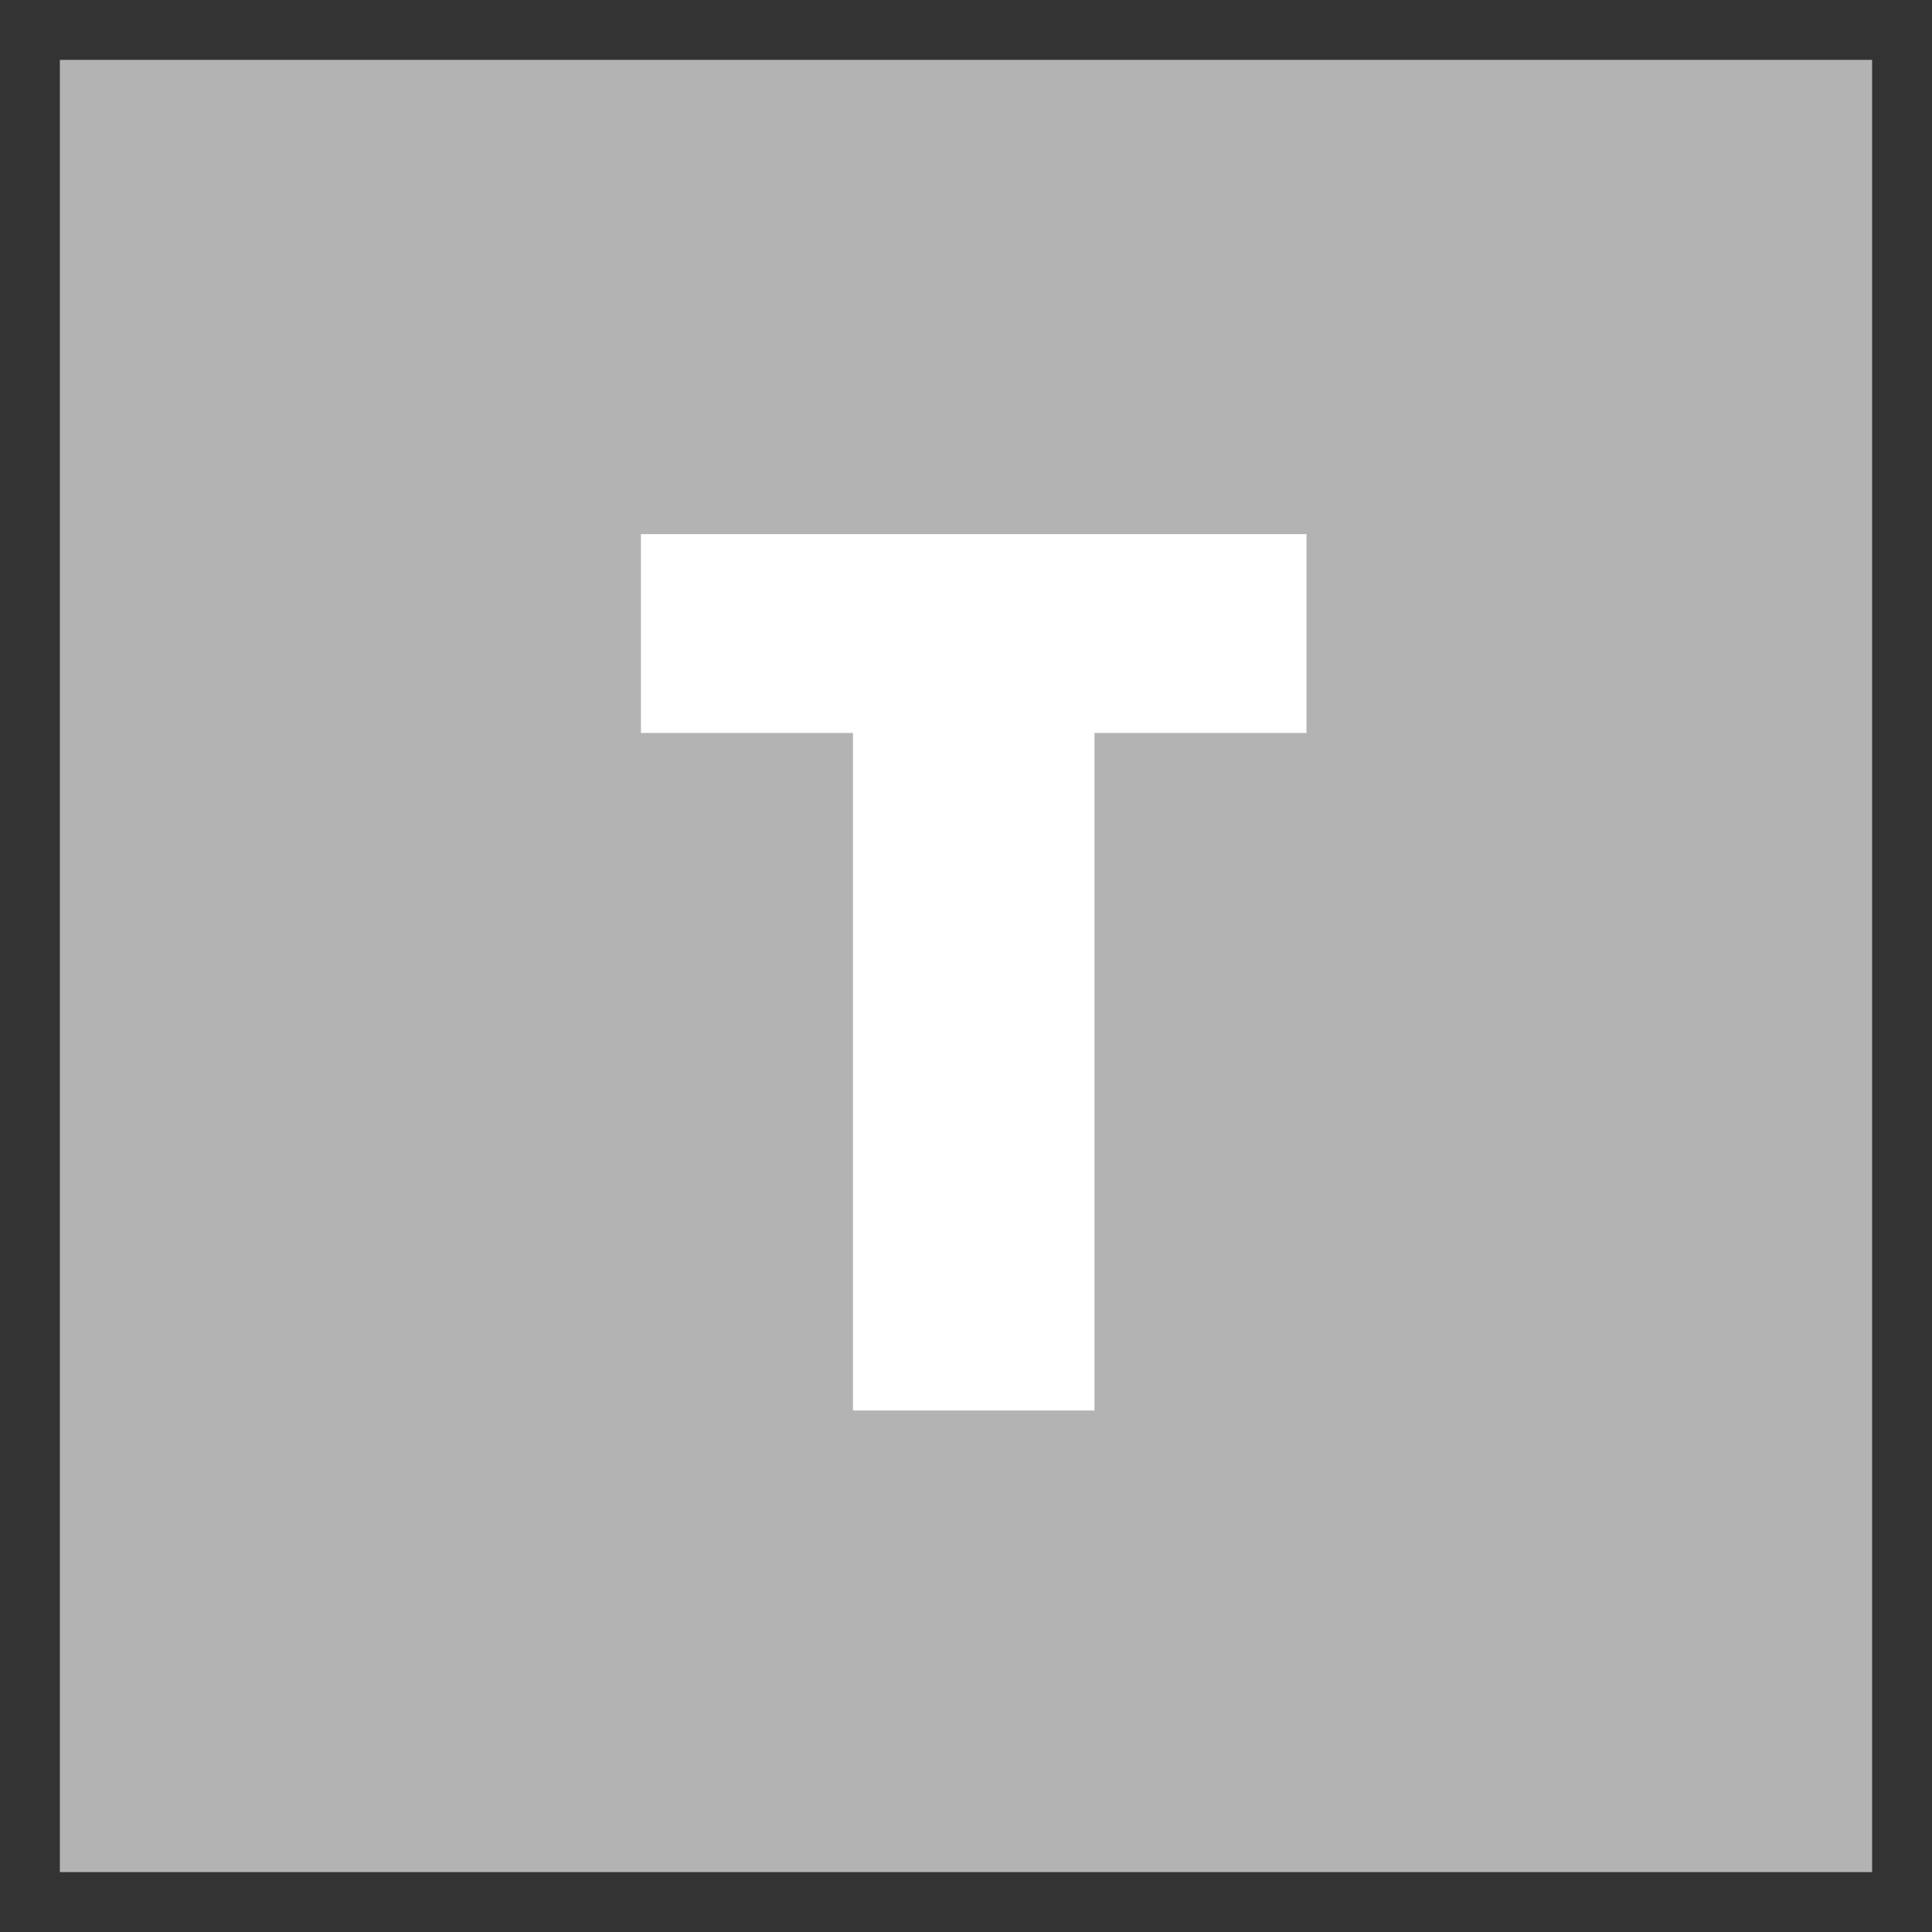 <?xml version="1.0" encoding="UTF-8" standalone="no"?>
<!-- Created with Inkscape (http://www.inkscape.org/) -->

<svg
   xmlns:dc="http://purl.org/dc/elements/1.1/"
   xmlns:cc="http://creativecommons.org/ns#"
   xmlns:rdf="http://www.w3.org/1999/02/22-rdf-syntax-ns#"
   xmlns:svg="http://www.w3.org/2000/svg"
   xmlns="http://www.w3.org/2000/svg"
   xmlns:sodipodi="http://sodipodi.sourceforge.net/DTD/sodipodi-0.dtd"
   xmlns:inkscape="http://www.inkscape.org/namespaces/inkscape"
   width="322.683mm"
   height="322.683mm"
   viewBox="0 0 322.683 322.683"
   version="1.1"
   id="svg1045"
   inkscape:version="0.92.5 (2060ec1f9f, 2020-04-08)"
   sodipodi:docname="teen.svg">
  <rect x="0" y="0" width="322.683" height="322.683" fill="#333333" stroke="none"/>
  <defs
     id="defs1039" />
  <sodipodi:namedview
     id="base"
     pagecolor="#ffffff"
     bordercolor="#666666"
     borderopacity="1.0"
     inkscape:pageopacity="0.0"
     inkscape:pageshadow="2"
     inkscape:zoom="0.98994949"
     inkscape:cx="-262.70462"
     inkscape:cy="252.68745"
     inkscape:document-units="mm"
     inkscape:current-layer="layer1"
     showgrid="false"
     fit-margin-top="10"
     fit-margin-bottom="10"
     fit-margin-right="10"
     fit-margin-left="10"
     inkscape:window-width="1920"
     inkscape:window-height="997"
     inkscape:window-x="0"
     inkscape:window-y="28"
     inkscape:window-maximized="1"
     inkscape:snap-bbox="true"
     inkscape:snap-center="true" />
  <g
     inkscape:label="Layer 1"
     inkscape:groupmode="layer"
     id="layer1"
     transform="translate(-48.171,136.598)">
    <g
       transform="matrix(4,0,0,4,-530.546,-613.172)"
       id="g1672">
      <rect
         y="122.437"
         x="147.973"
         height="74.083"
         width="74.083"
         id="rect815-2-8-9"
         style="opacity:1;fill:#b3b3b3;fill-opacity:1;stroke:#b3b3b3;stroke-width:1.587;stroke-linejoin:miter;stroke-miterlimit:4;stroke-dasharray:none;stroke-opacity:1" />
      <g
         id="flowRoot907-6"
         style="font-style:normal;font-variant:normal;font-weight:normal;font-stretch:normal;font-size:8px;line-height:1.25;font-family:'Noto Sans';-inkscape-font-specification:'Noto Sans';letter-spacing:0px;word-spacing:0px;fill:#ffffff;fill-opacity:1;stroke:#ffffff"
         transform="matrix(0.265,0,0,0.265,172.573,-9.128)"
         aria-label="T">
        <path
           inkscape:connector-curvature="0"
           id="path953"
           style="font-style:normal;font-variant:normal;font-weight:900;font-stretch:normal;font-size:192px;font-family:'Noto Sans';-inkscape-font-specification:'Noto Sans Heavy';fill:#ffffff;stroke:#ffffff"
           d="m 66.692,705.788 h -37.056 v -106.752 H -3.772 v -30.336 H 100.1 v 30.336 H 66.692 Z" />
      </g>
    </g>
  </g>
</svg>
